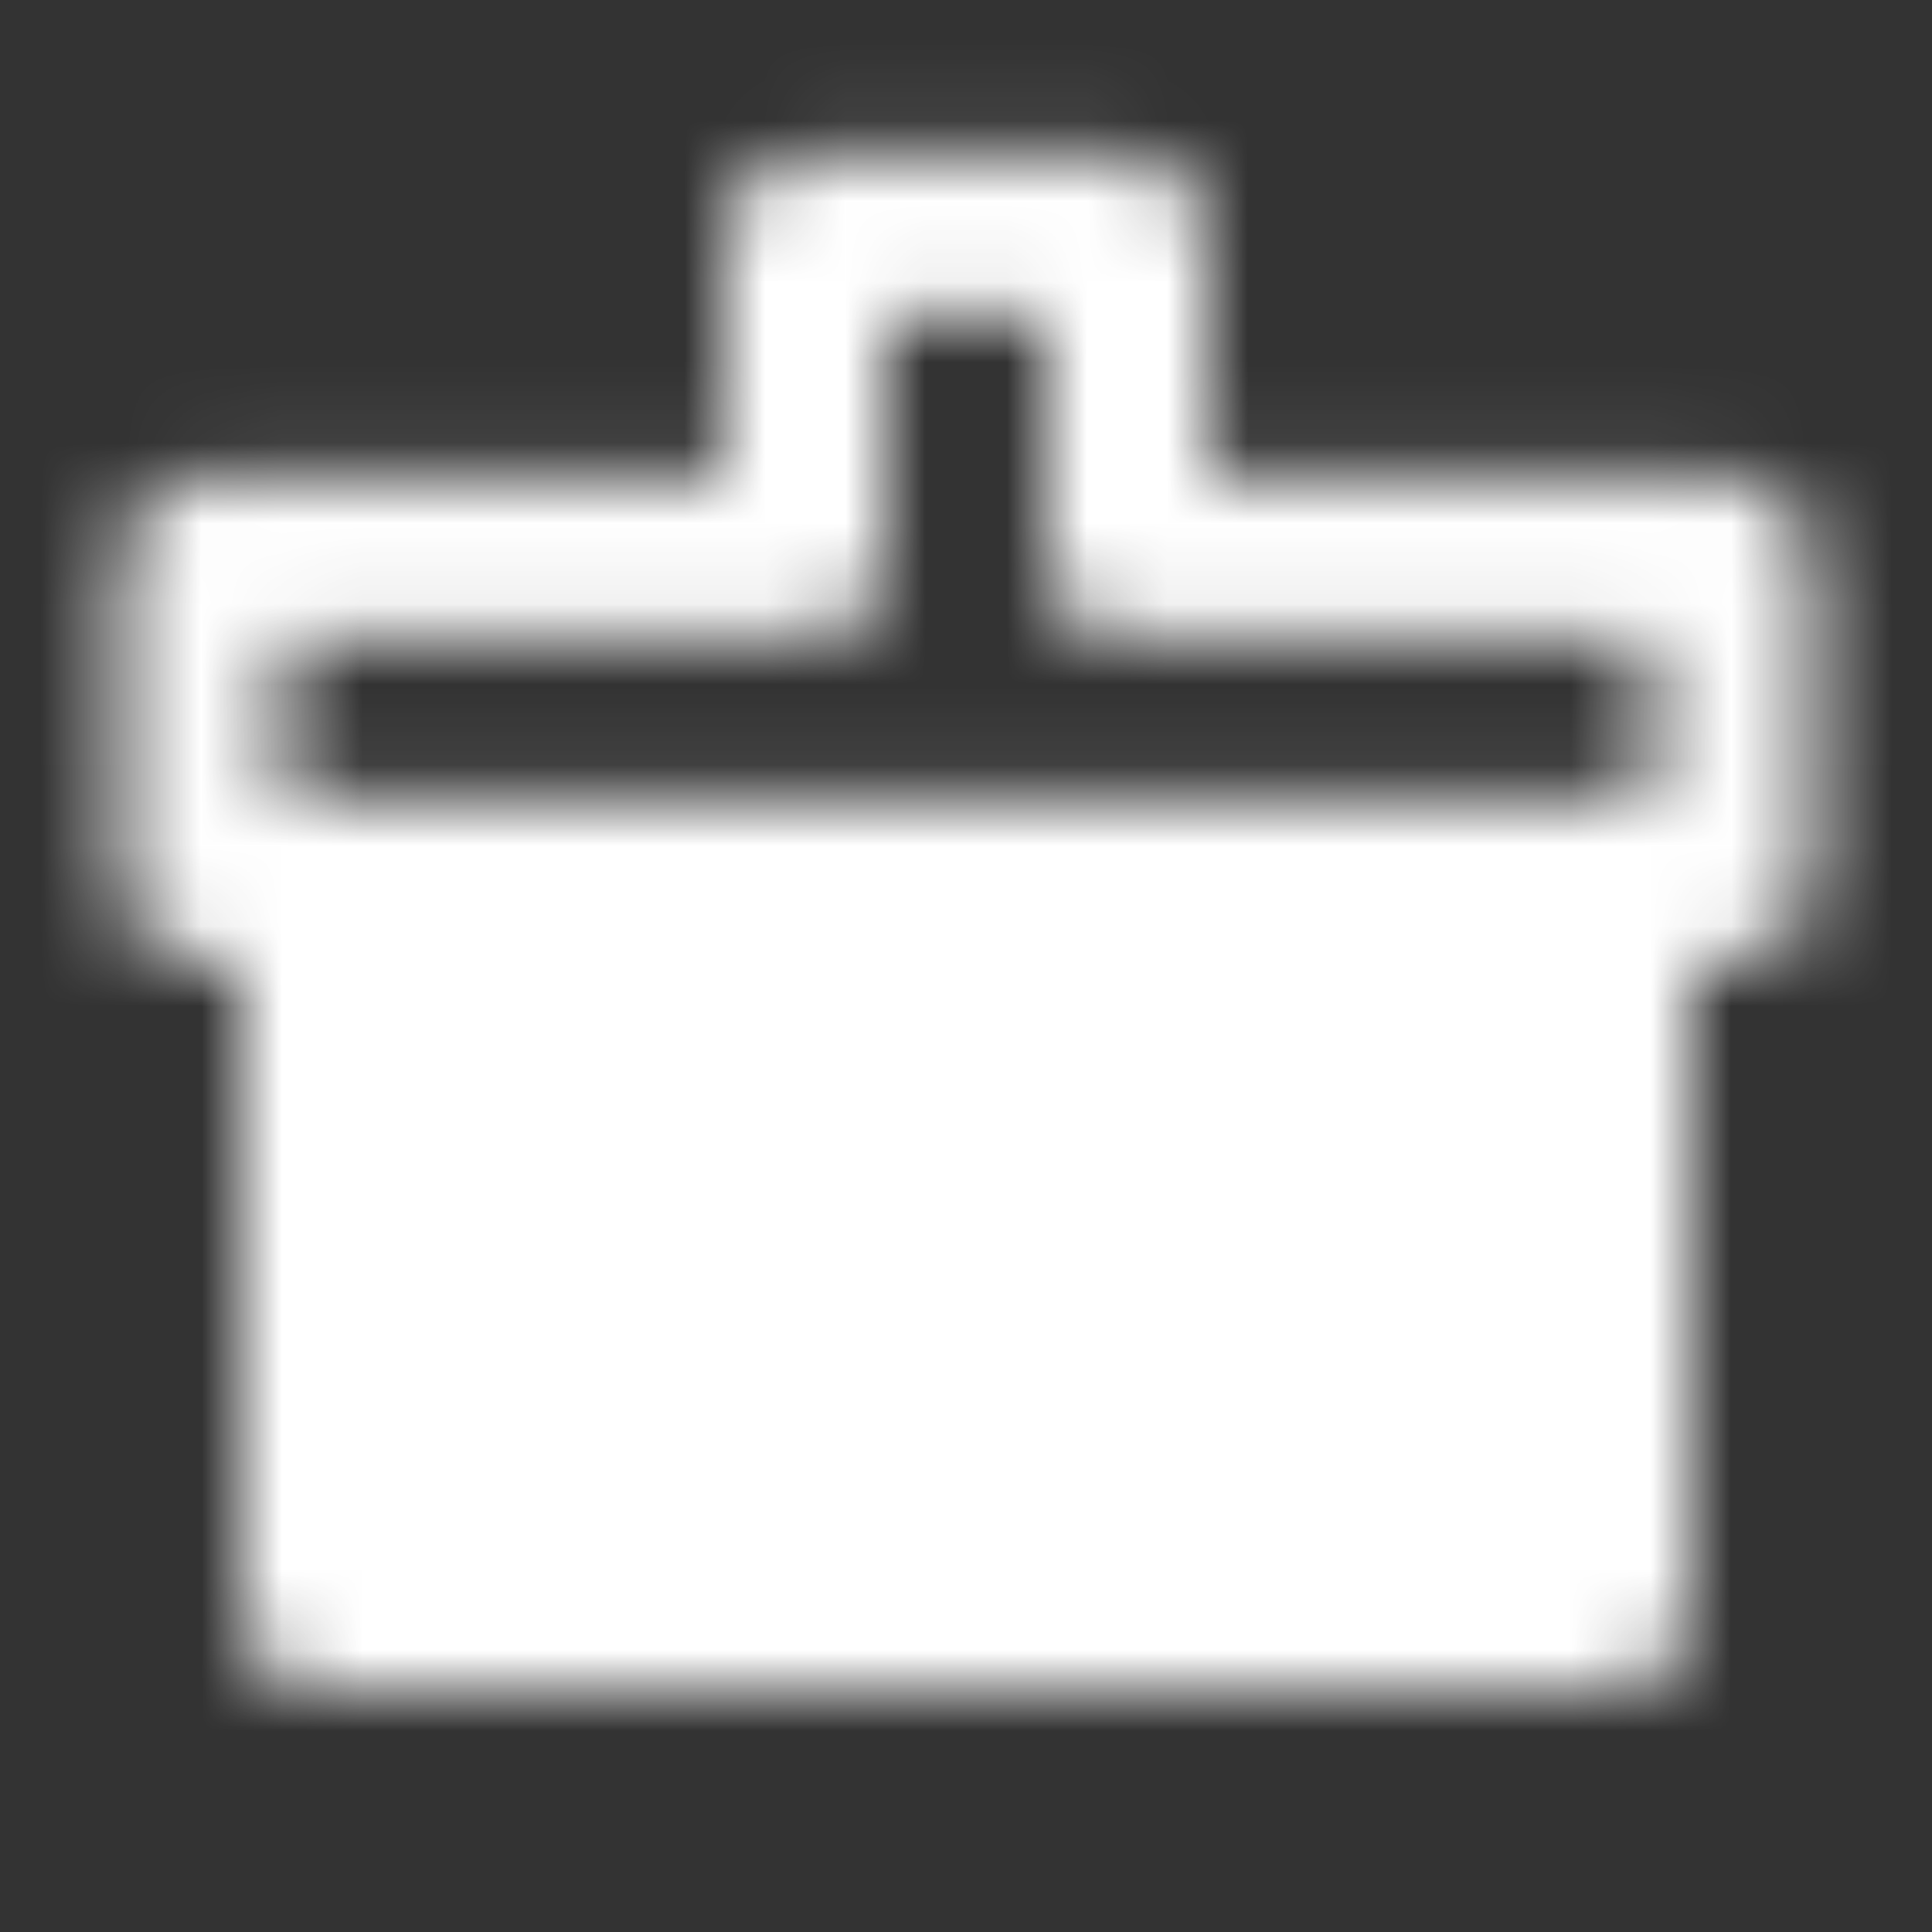 <svg width="24" height="24" viewBox="0 0 24 24" fill="none" xmlns="http://www.w3.org/2000/svg">
<rect x="0" y="0" width="24" height="24" fill="#333333" stroke="none"/>
<mask id="mask0_175_437" style="mask-type:luminance" maskUnits="userSpaceOnUse" x="1" y="1" width="22" height="20">
<path d="M10 2.957H14V6.957H21.5V10.957H2.5V6.957H10V2.957Z" stroke="white" stroke-width="2" stroke-linecap="round" stroke-linejoin="round"/>
<path d="M4 20H20V11H4V20Z" fill="white" stroke="white" stroke-width="2" stroke-linejoin="round"/>
<path d="M8 19.949V16.957M12 19.949V16.949M16 19.949V16.957" stroke="black" stroke-width="2" stroke-linecap="round" stroke-linejoin="round"/>
<path d="M6 20H18" stroke="white" stroke-width="2" stroke-linecap="round" stroke-linejoin="round"/>
</mask>
<g mask="url(#mask0_175_437)">
<path d="M0 0H24V24H0V0Z" fill="white"/>
</g>
</svg>
